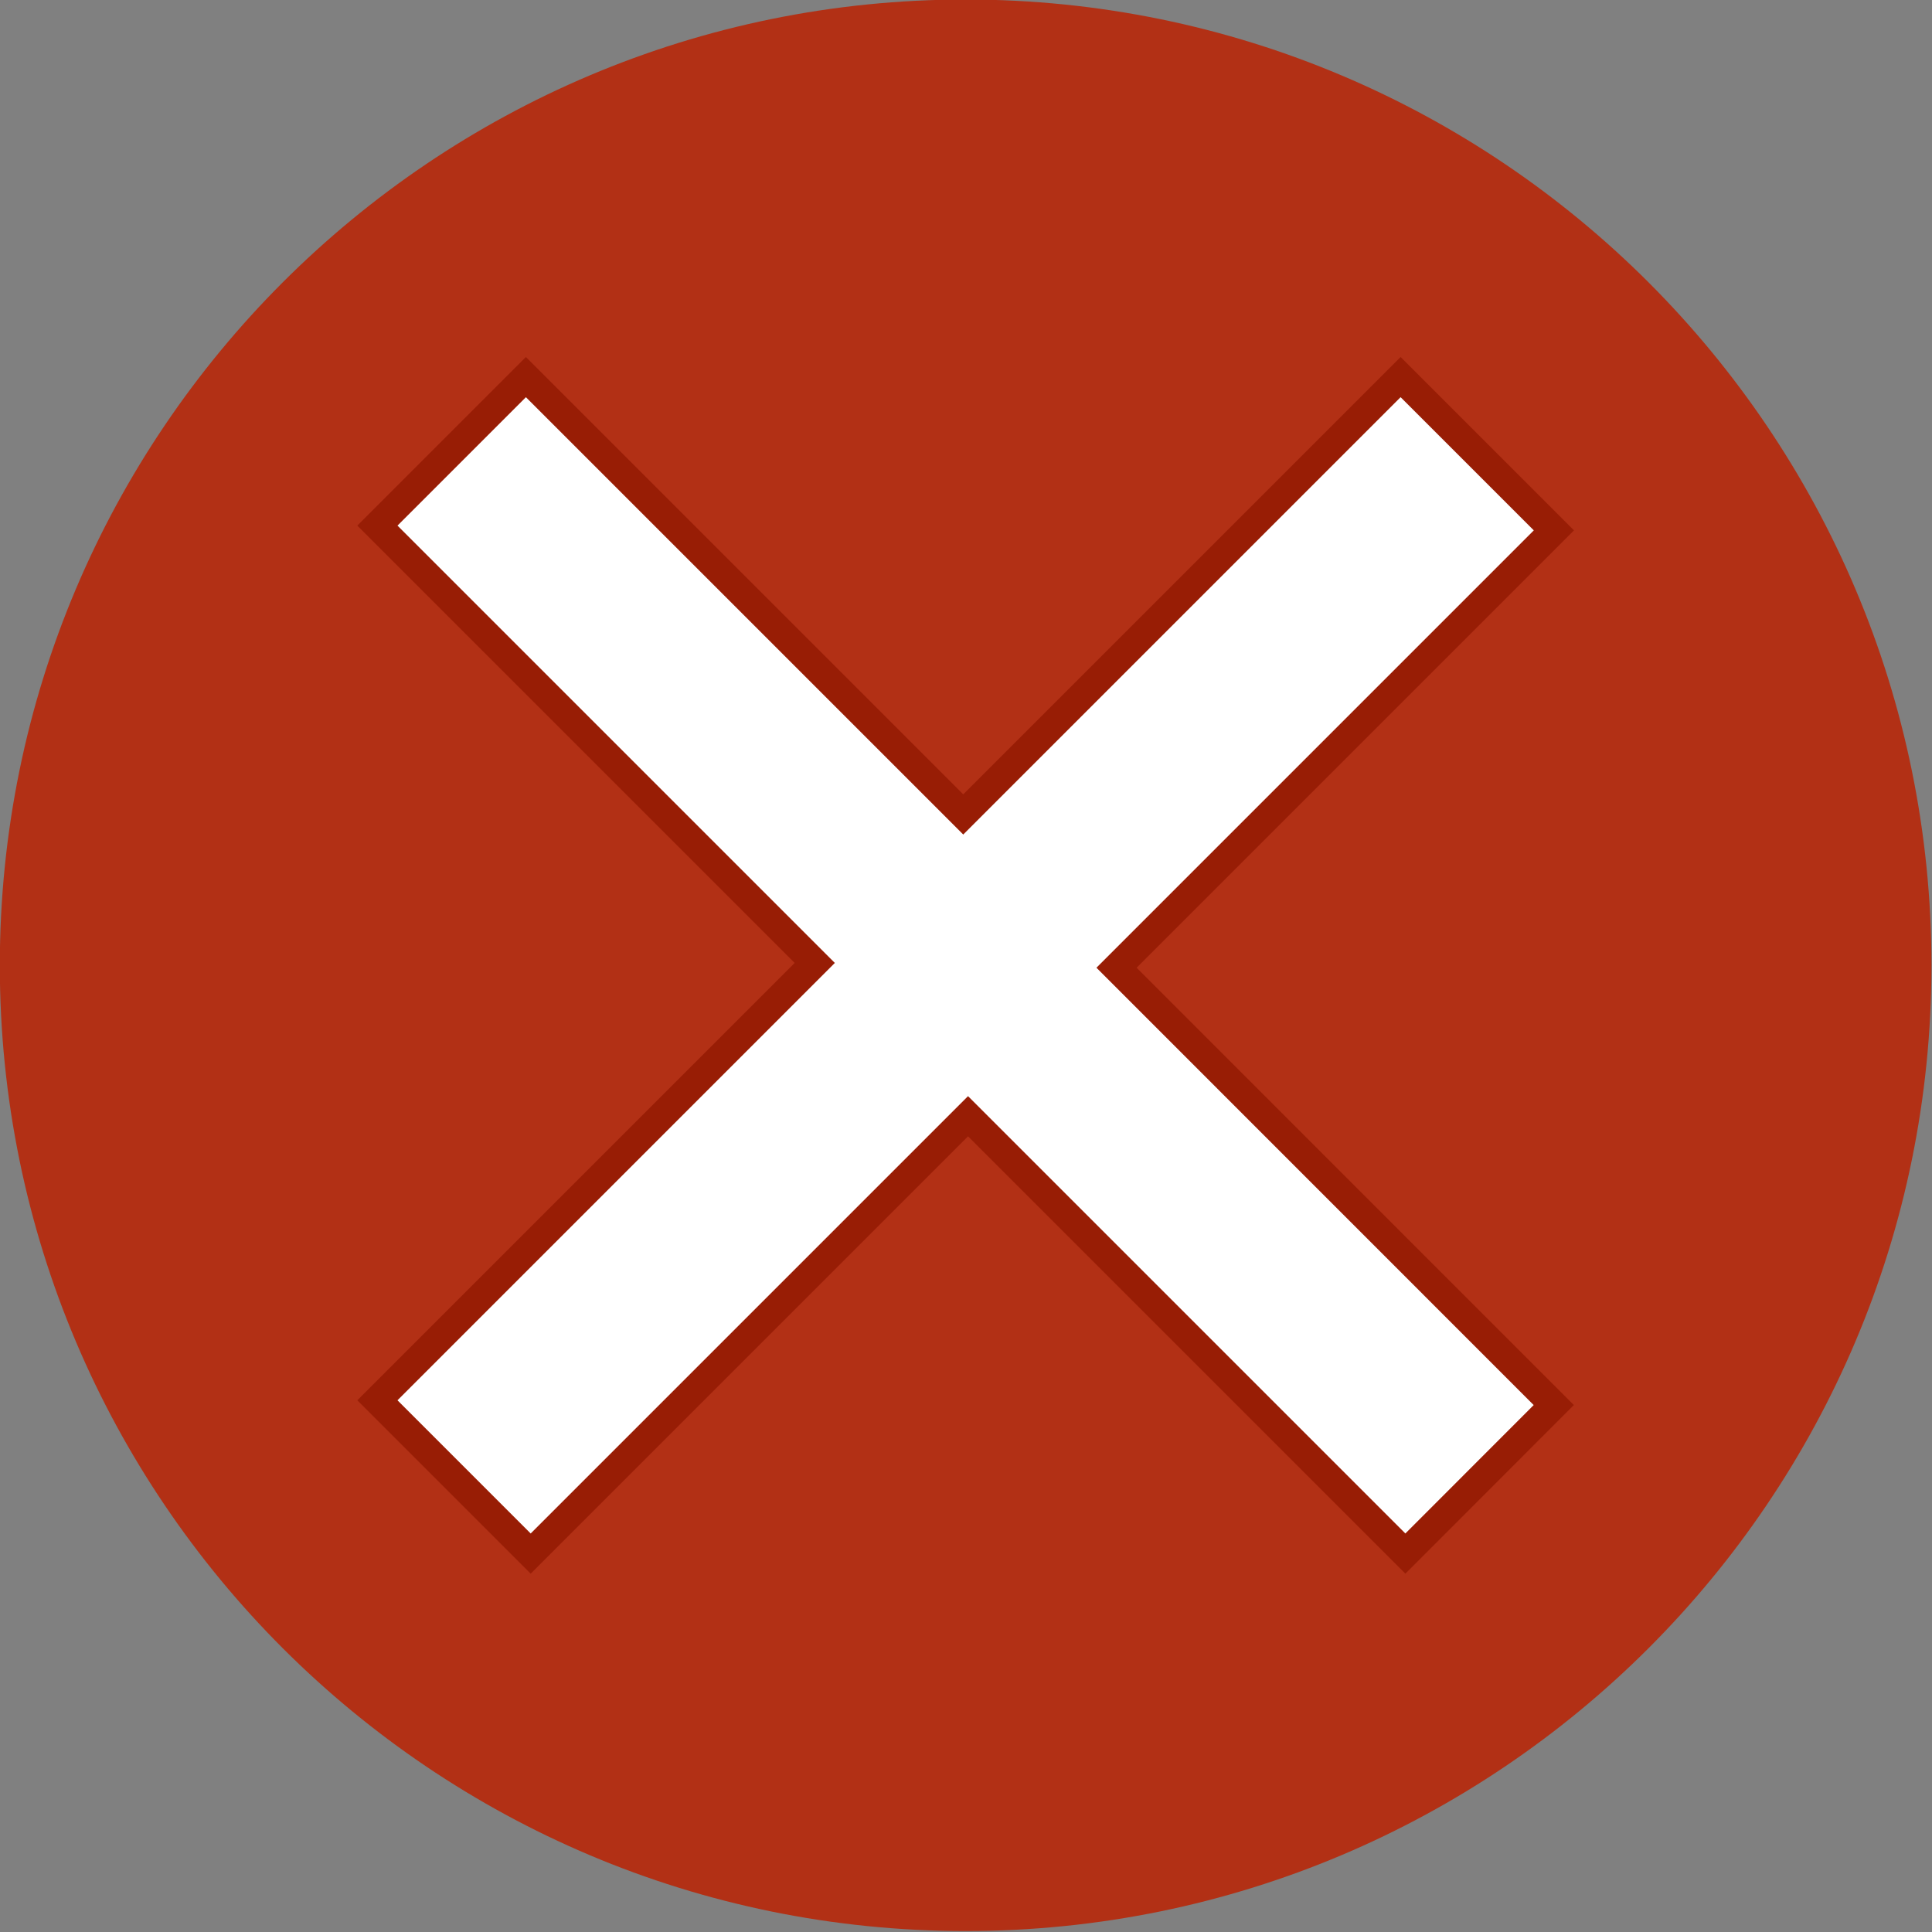 <?xml version="1.0" encoding="UTF-8" standalone="no"?>
<svg
   width="256"
   height="256"
   viewBox="0 0 16 16"
   fill="none"
   version="1.1"
   id="svg15"
   sodipodi:docname="error.svg"
   inkscape:version="1.1.2 (0a00cf5339, 2022-02-04)"
   xmlns:inkscape="http://www.inkscape.org/namespaces/inkscape"
   xmlns:sodipodi="http://sodipodi.sourceforge.net/DTD/sodipodi-0.dtd"
   xmlns="http://www.w3.org/2000/svg"
   xmlns:svg="http://www.w3.org/2000/svg">
  <rect x="0" y="0" width="16" height="16" fill="#808080" stroke="none"/>
  <sodipodi:namedview
     id="namedview17"
     pagecolor="#ffffff"
     bordercolor="#666666"
     borderopacity="1.0"
     inkscape:pageshadow="2"
     inkscape:pageopacity="0.0"
     inkscape:pagecheckerboard="true"
     showgrid="false"
     inkscape:zoom="0.82128904"
     inkscape:cx="-55.400715"
     inkscape:cy="-7.9143878"
     inkscape:window-width="1920"
     inkscape:window-height="1029"
     inkscape:window-x="1920"
     inkscape:window-y="25"
     inkscape:window-maximized="1"
     inkscape:current-layer="svg15"
     fit-margin-top="0"
     fit-margin-left="0"
     fit-margin-right="0"
     fit-margin-bottom="0" />
  <g
     id="g826"
     transform="matrix(0.941,0,0,0.941,-8.941,-14.119)">
    <path
       fill-rule="evenodd"
       clip-rule="evenodd"
       d="m 26.5,23.5 c 0,4.694 -3.806,8.499 -8.5,8.499 -4.694,0 -8.5,-3.805 -8.5,-8.499 C 9.5,18.805 13.306,15 18,15 c 4.694,0 8.5,3.805 8.5,8.499 z"
       fill="#b23015"
       id="path4"
       style="stroke:none;stroke-width:3.125;stroke-miterlimit:4;stroke-dasharray:none;paint-order:stroke fill markers" />
    <path
       fill-rule="evenodd"
       clip-rule="evenodd"
       d="m 21.828,18.323 -3.849,3.849 -3.849,-3.849 -1.307,1.307 3.849,3.849 -3.849,3.849 1.349,1.349 3.849,-3.849 3.849,3.849 1.306,-1.307 -3.848,-3.849 3.849,-3.849 z"
       fill="#ffffff"
       stroke="#981d05"
       stroke-width="0.25"
       id="path6" />
  </g>
  <defs
     id="defs13">
    <clipPath
       id="clip0">
      <rect
         width="32"
         height="32"
         fill="#ffffff"
         id="rect10"
         x="0"
         y="0" />
    </clipPath>
  </defs>
</svg>
